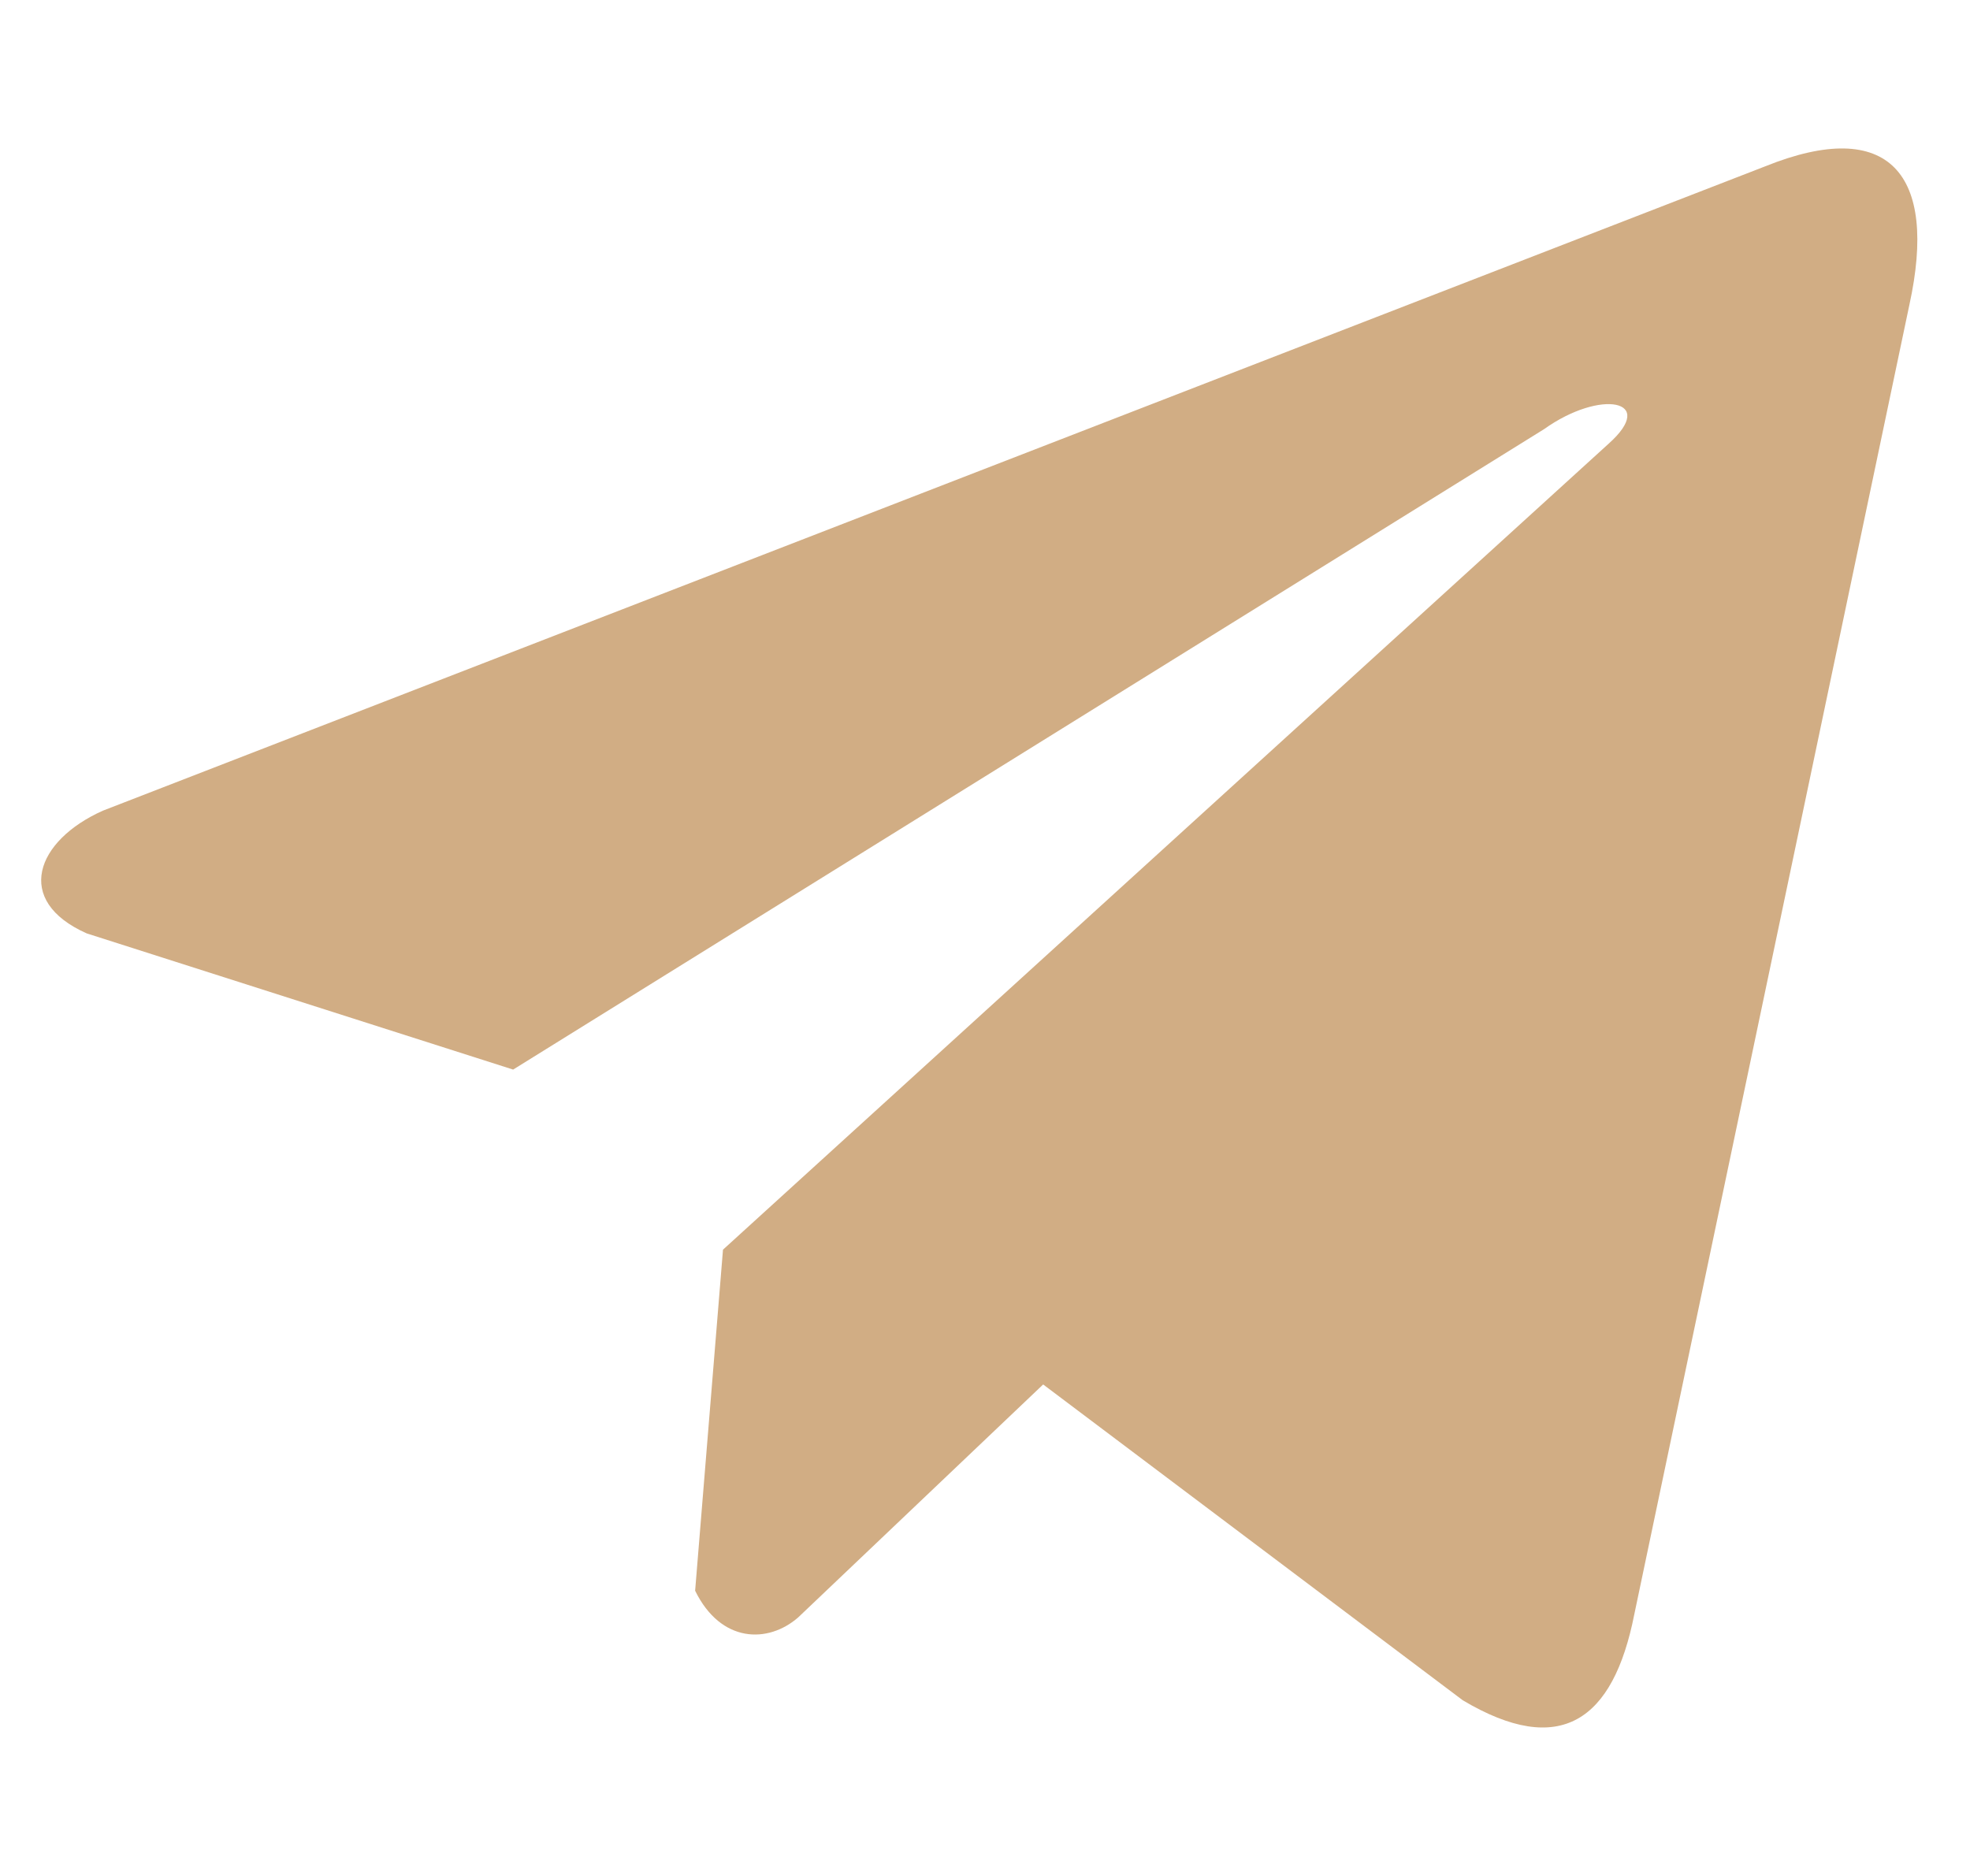 <svg width="21" height="20" viewBox="0 0 21 20" fill="none" xmlns="http://www.w3.org/2000/svg">
<g clip-path="url(#clip0_1_8)">
<path d="M18.815 1.774L1.096 8.643C0.383 8.962 0.142 9.603 0.924 9.951L5.47 11.403L16.46 4.575C17.061 4.146 17.675 4.261 17.146 4.732L7.707 13.323L7.41 16.959C7.685 17.52 8.188 17.523 8.508 17.244L11.12 14.76L15.593 18.127C16.632 18.745 17.197 18.346 17.421 17.213L20.354 3.249C20.659 1.854 20.139 1.24 18.815 1.774Z" fill="#D1AD84"/>
</g>
<defs>
<clipPath id="clip0_1_8">
<rect width="20" height="20" fill="white" transform="translate(0.439)"/>
</clipPath>
</defs>
</svg>
